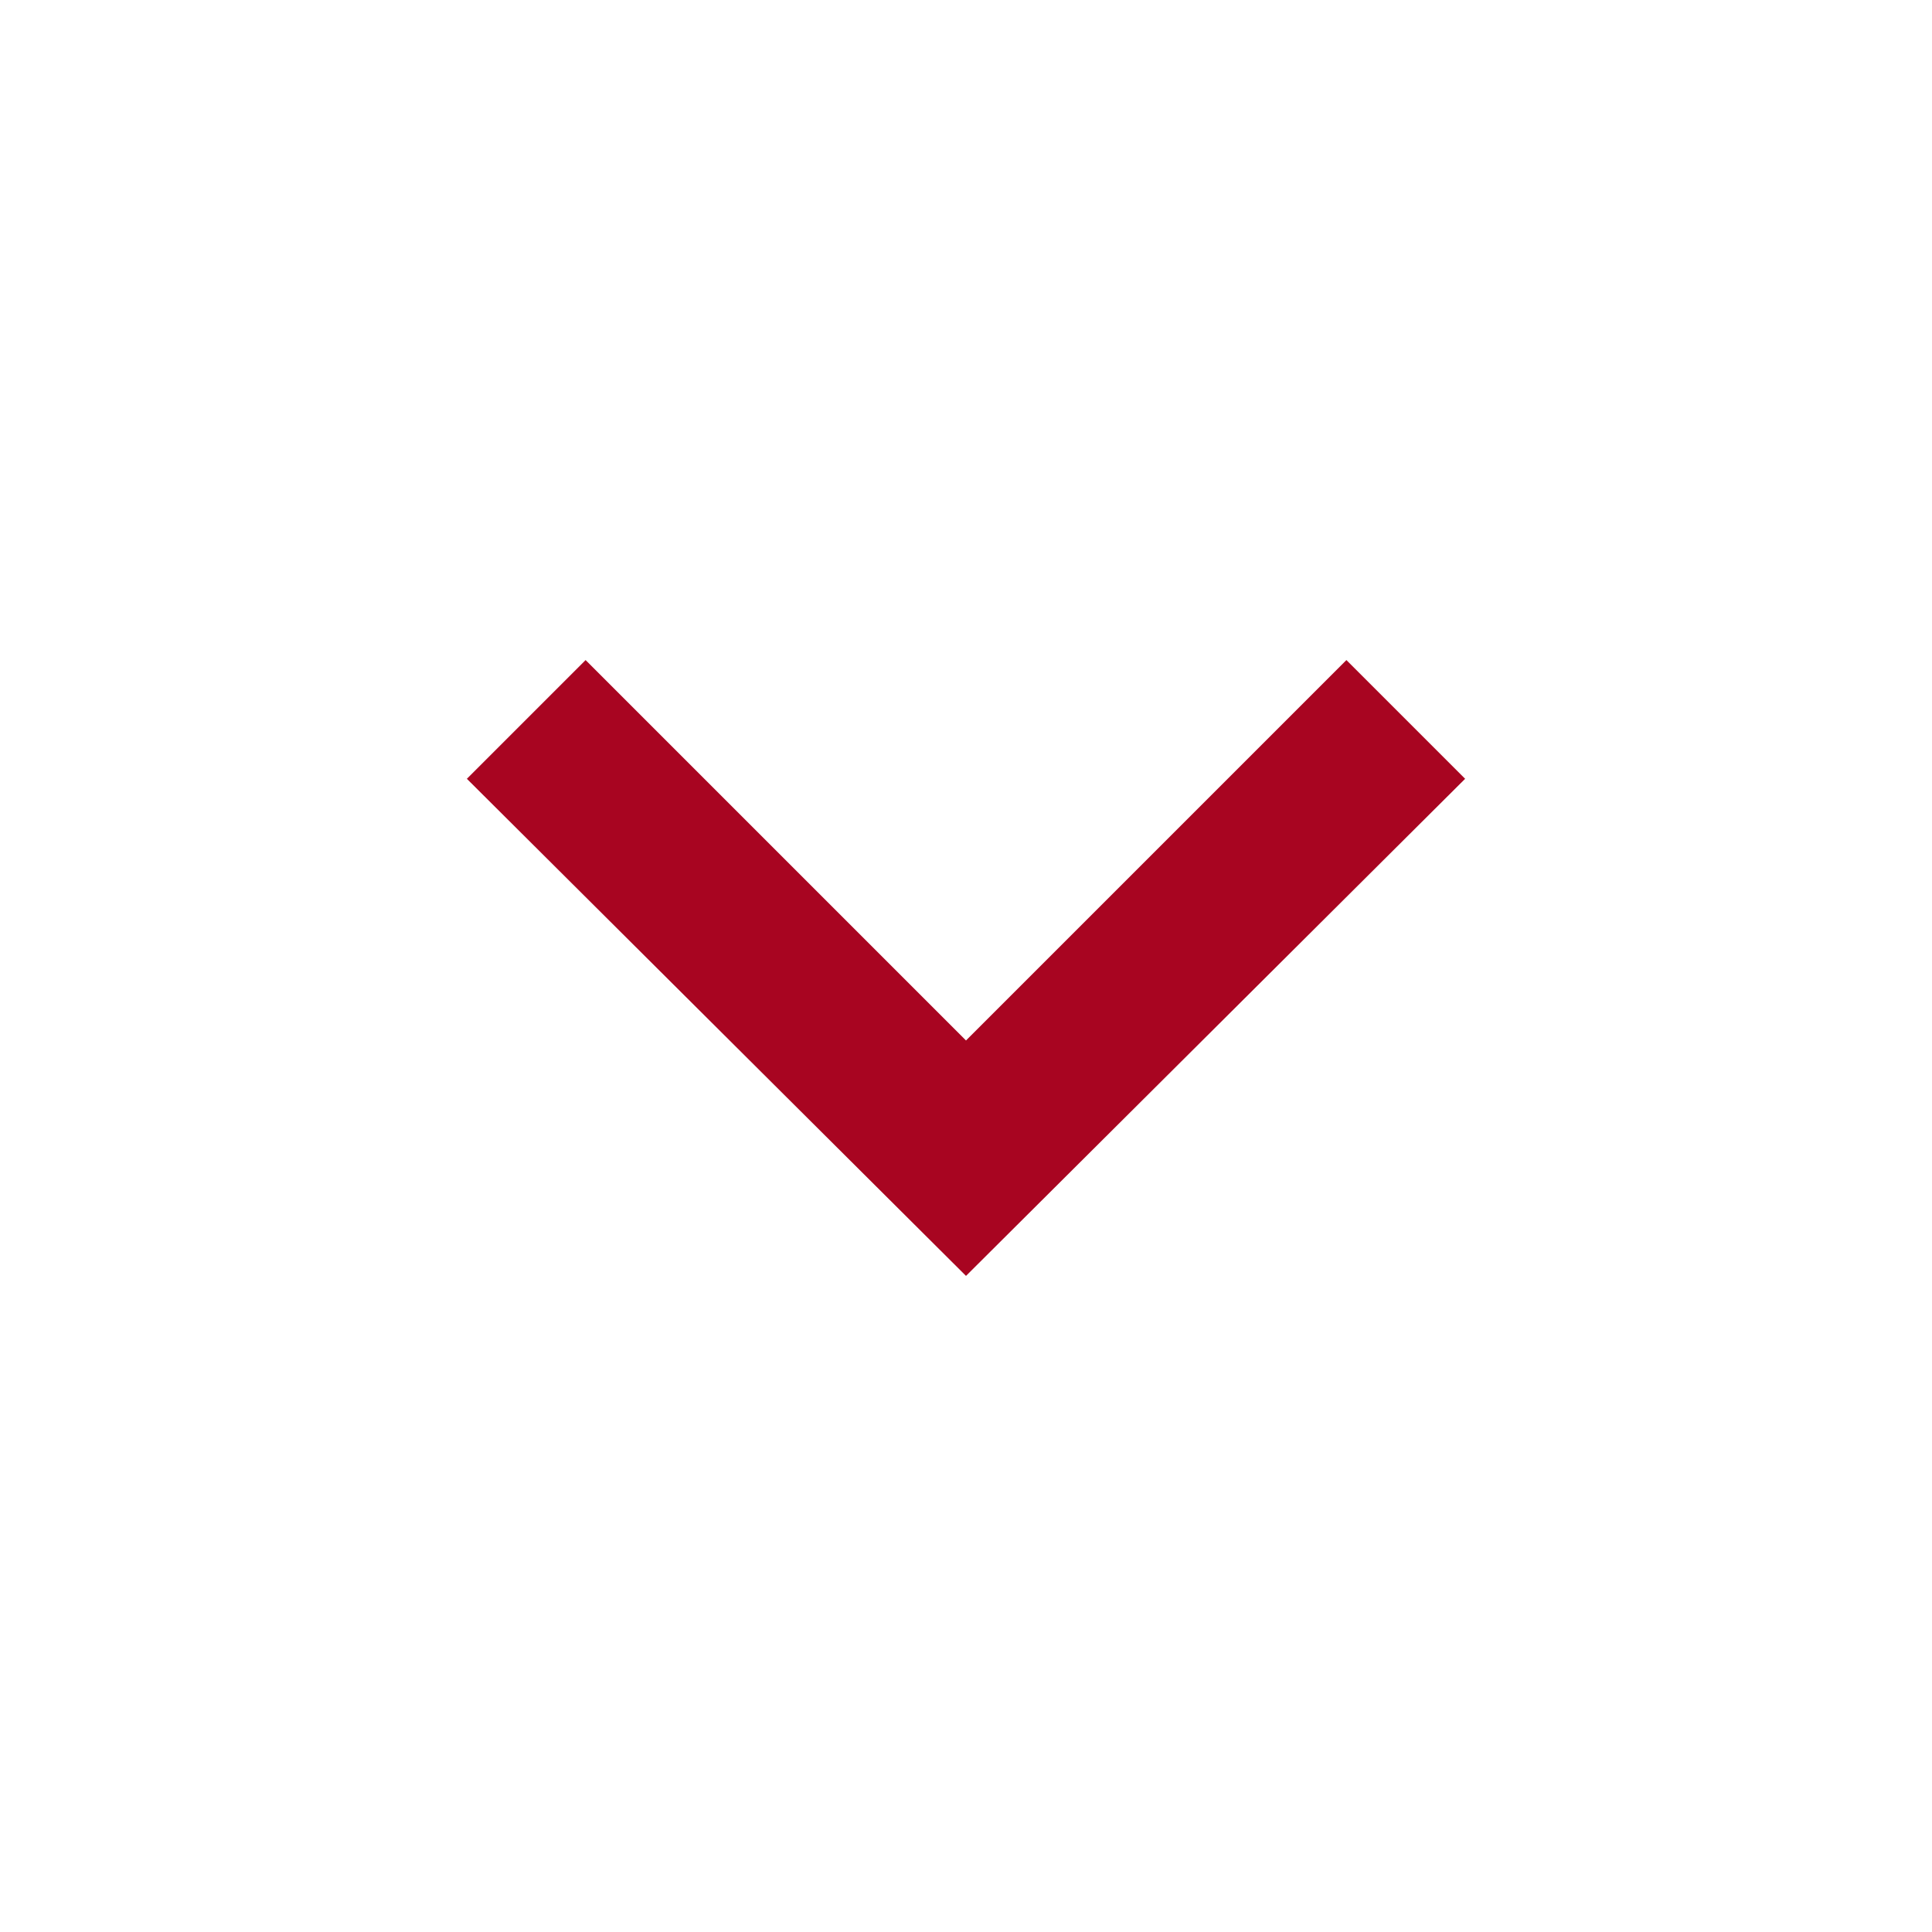 <svg height="20" width="20" xmlns="http://www.w3.org/2000/svg">
  <path
     d="M10 13.208 4.833 8.062l1.229-1.229L10 10.771l3.938-3.938 1.229 1.229Z"
     id="path2"
     style="fill:#A80521;fill-opacity:1"/>
</svg>

